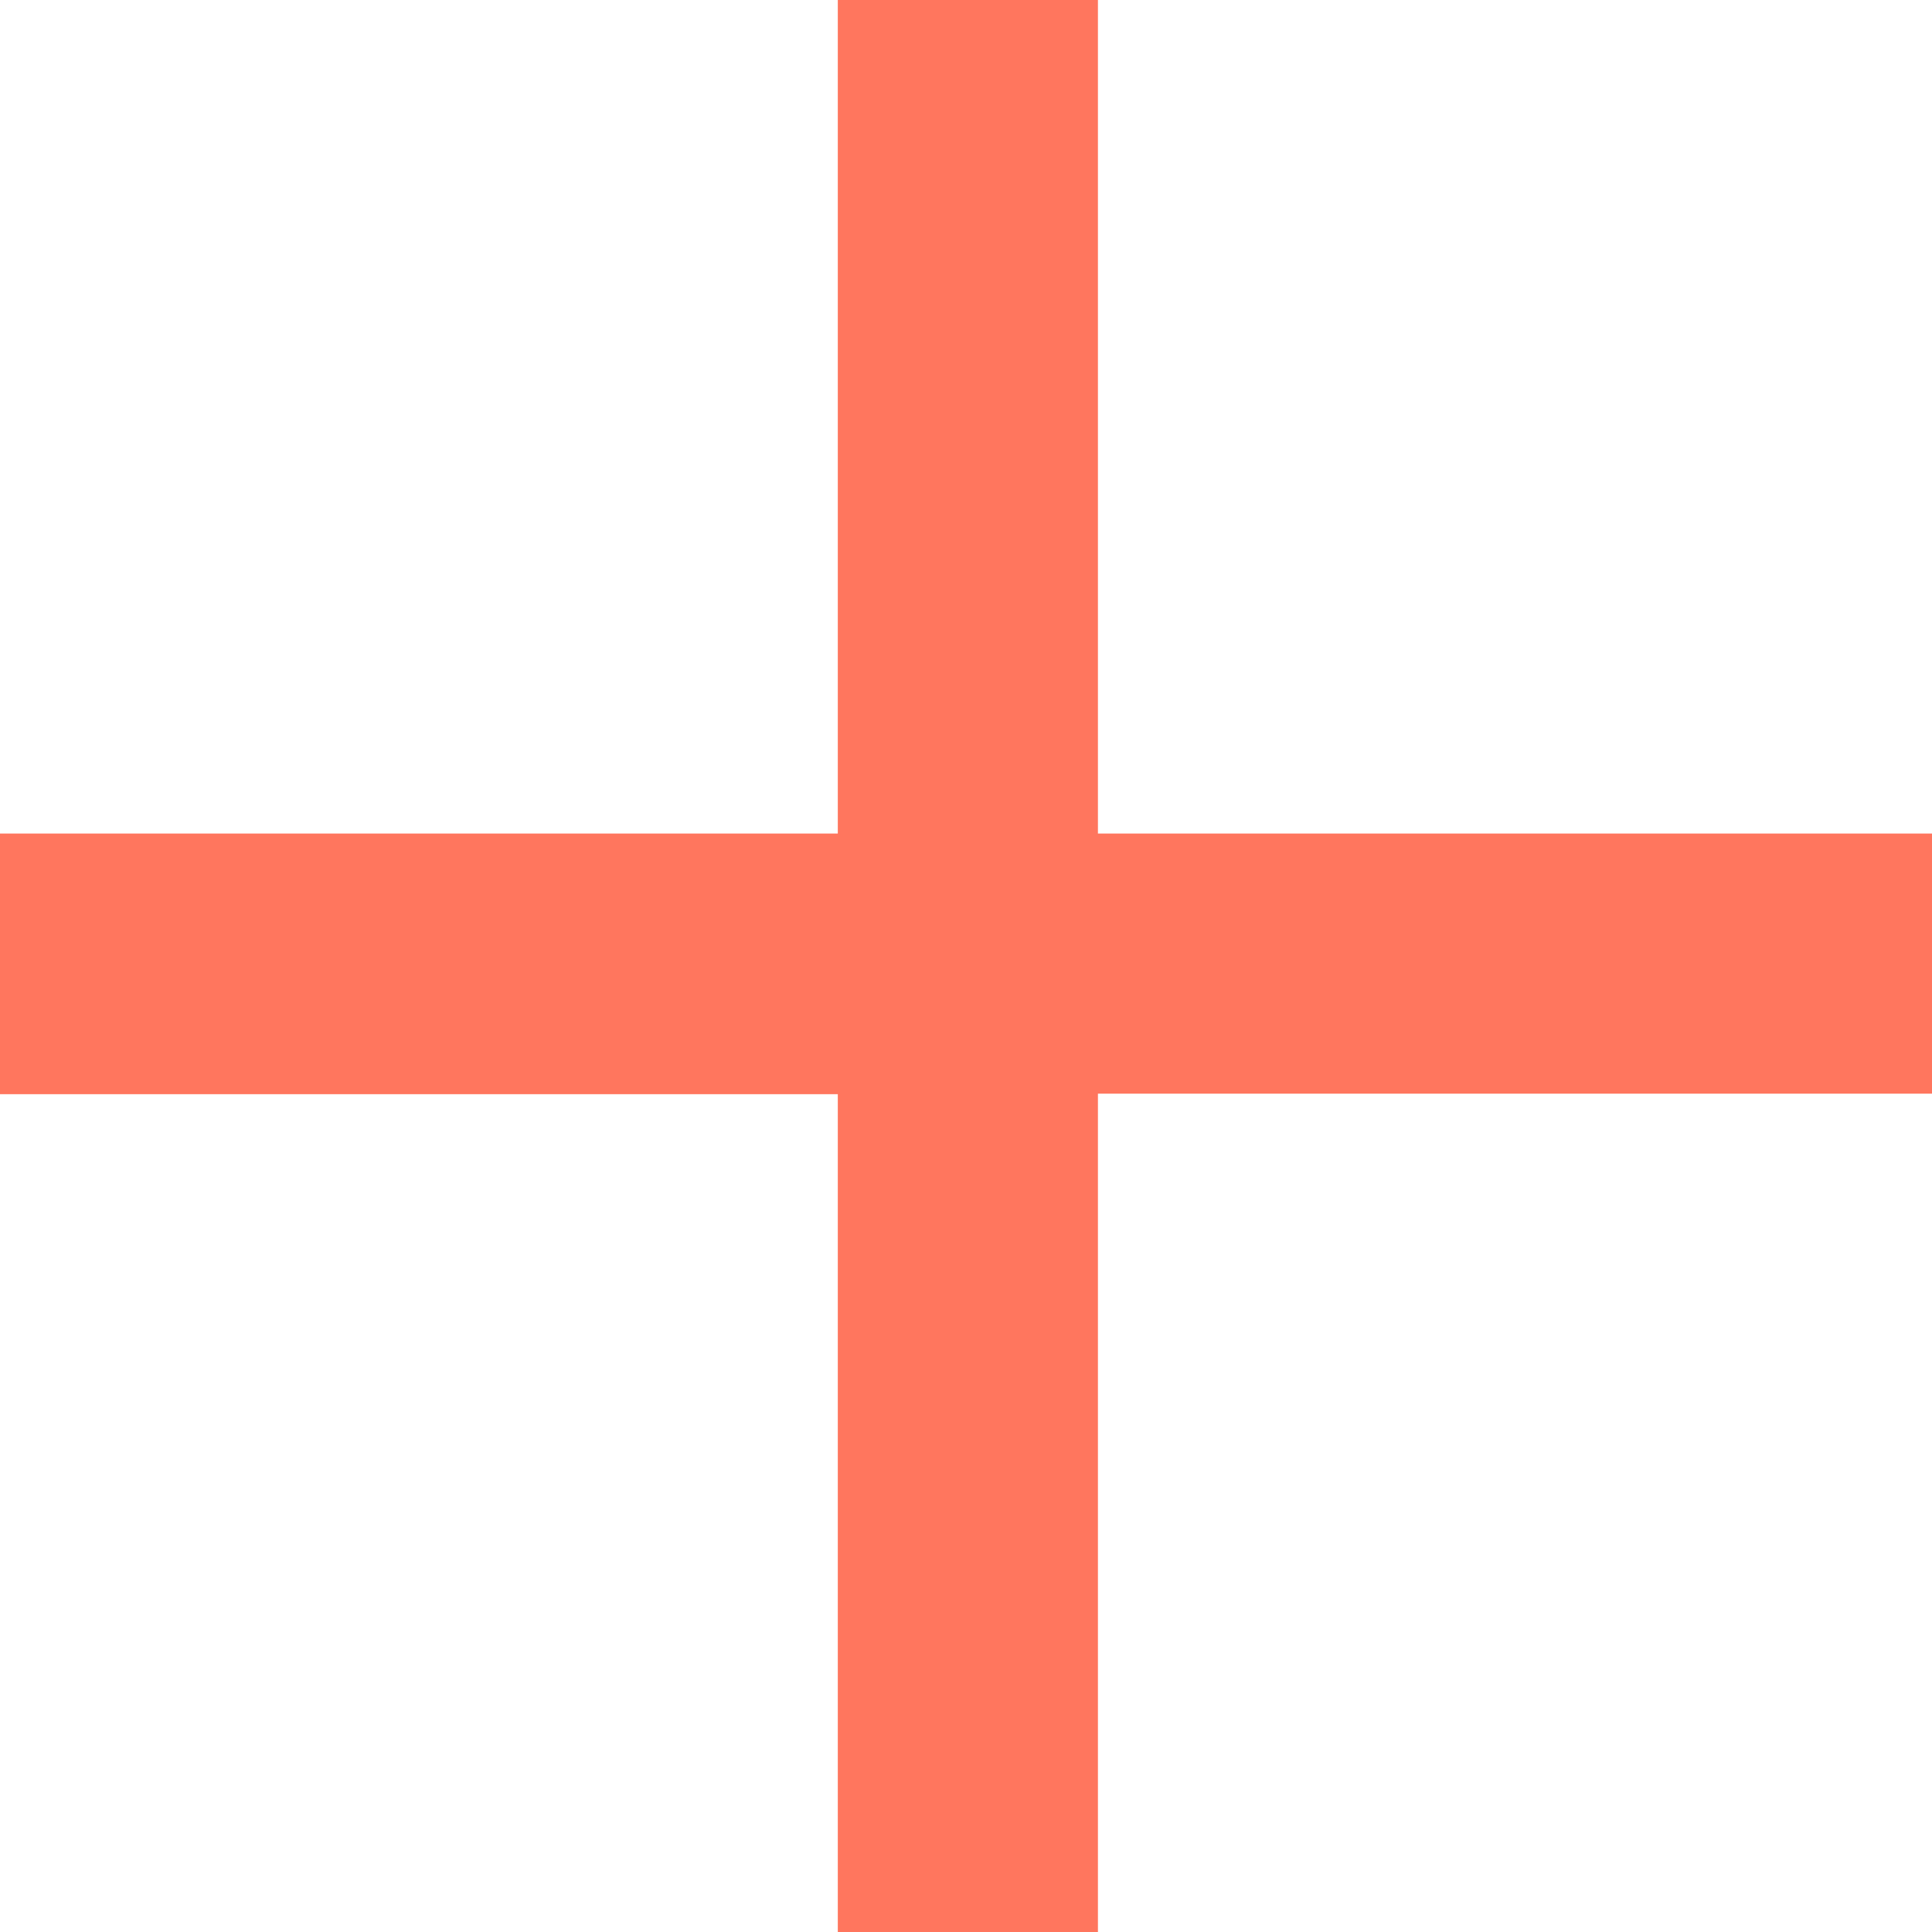<svg xmlns="http://www.w3.org/2000/svg" width="14" height="14" viewBox="0 0 14 14">
  <defs>
    <style>
      .cls-1 {
        fill: #ff765e;
      }
    </style>
  </defs>
  <path id="路径_749" data-name="路径 749" class="cls-1" d="M8.071-20.44H9.956V-14.4H16v1.885H9.956V-6.44H8.071v-6.071H2V-14.4H8.071Z" transform="translate(-2 20.44)"/>
</svg>
